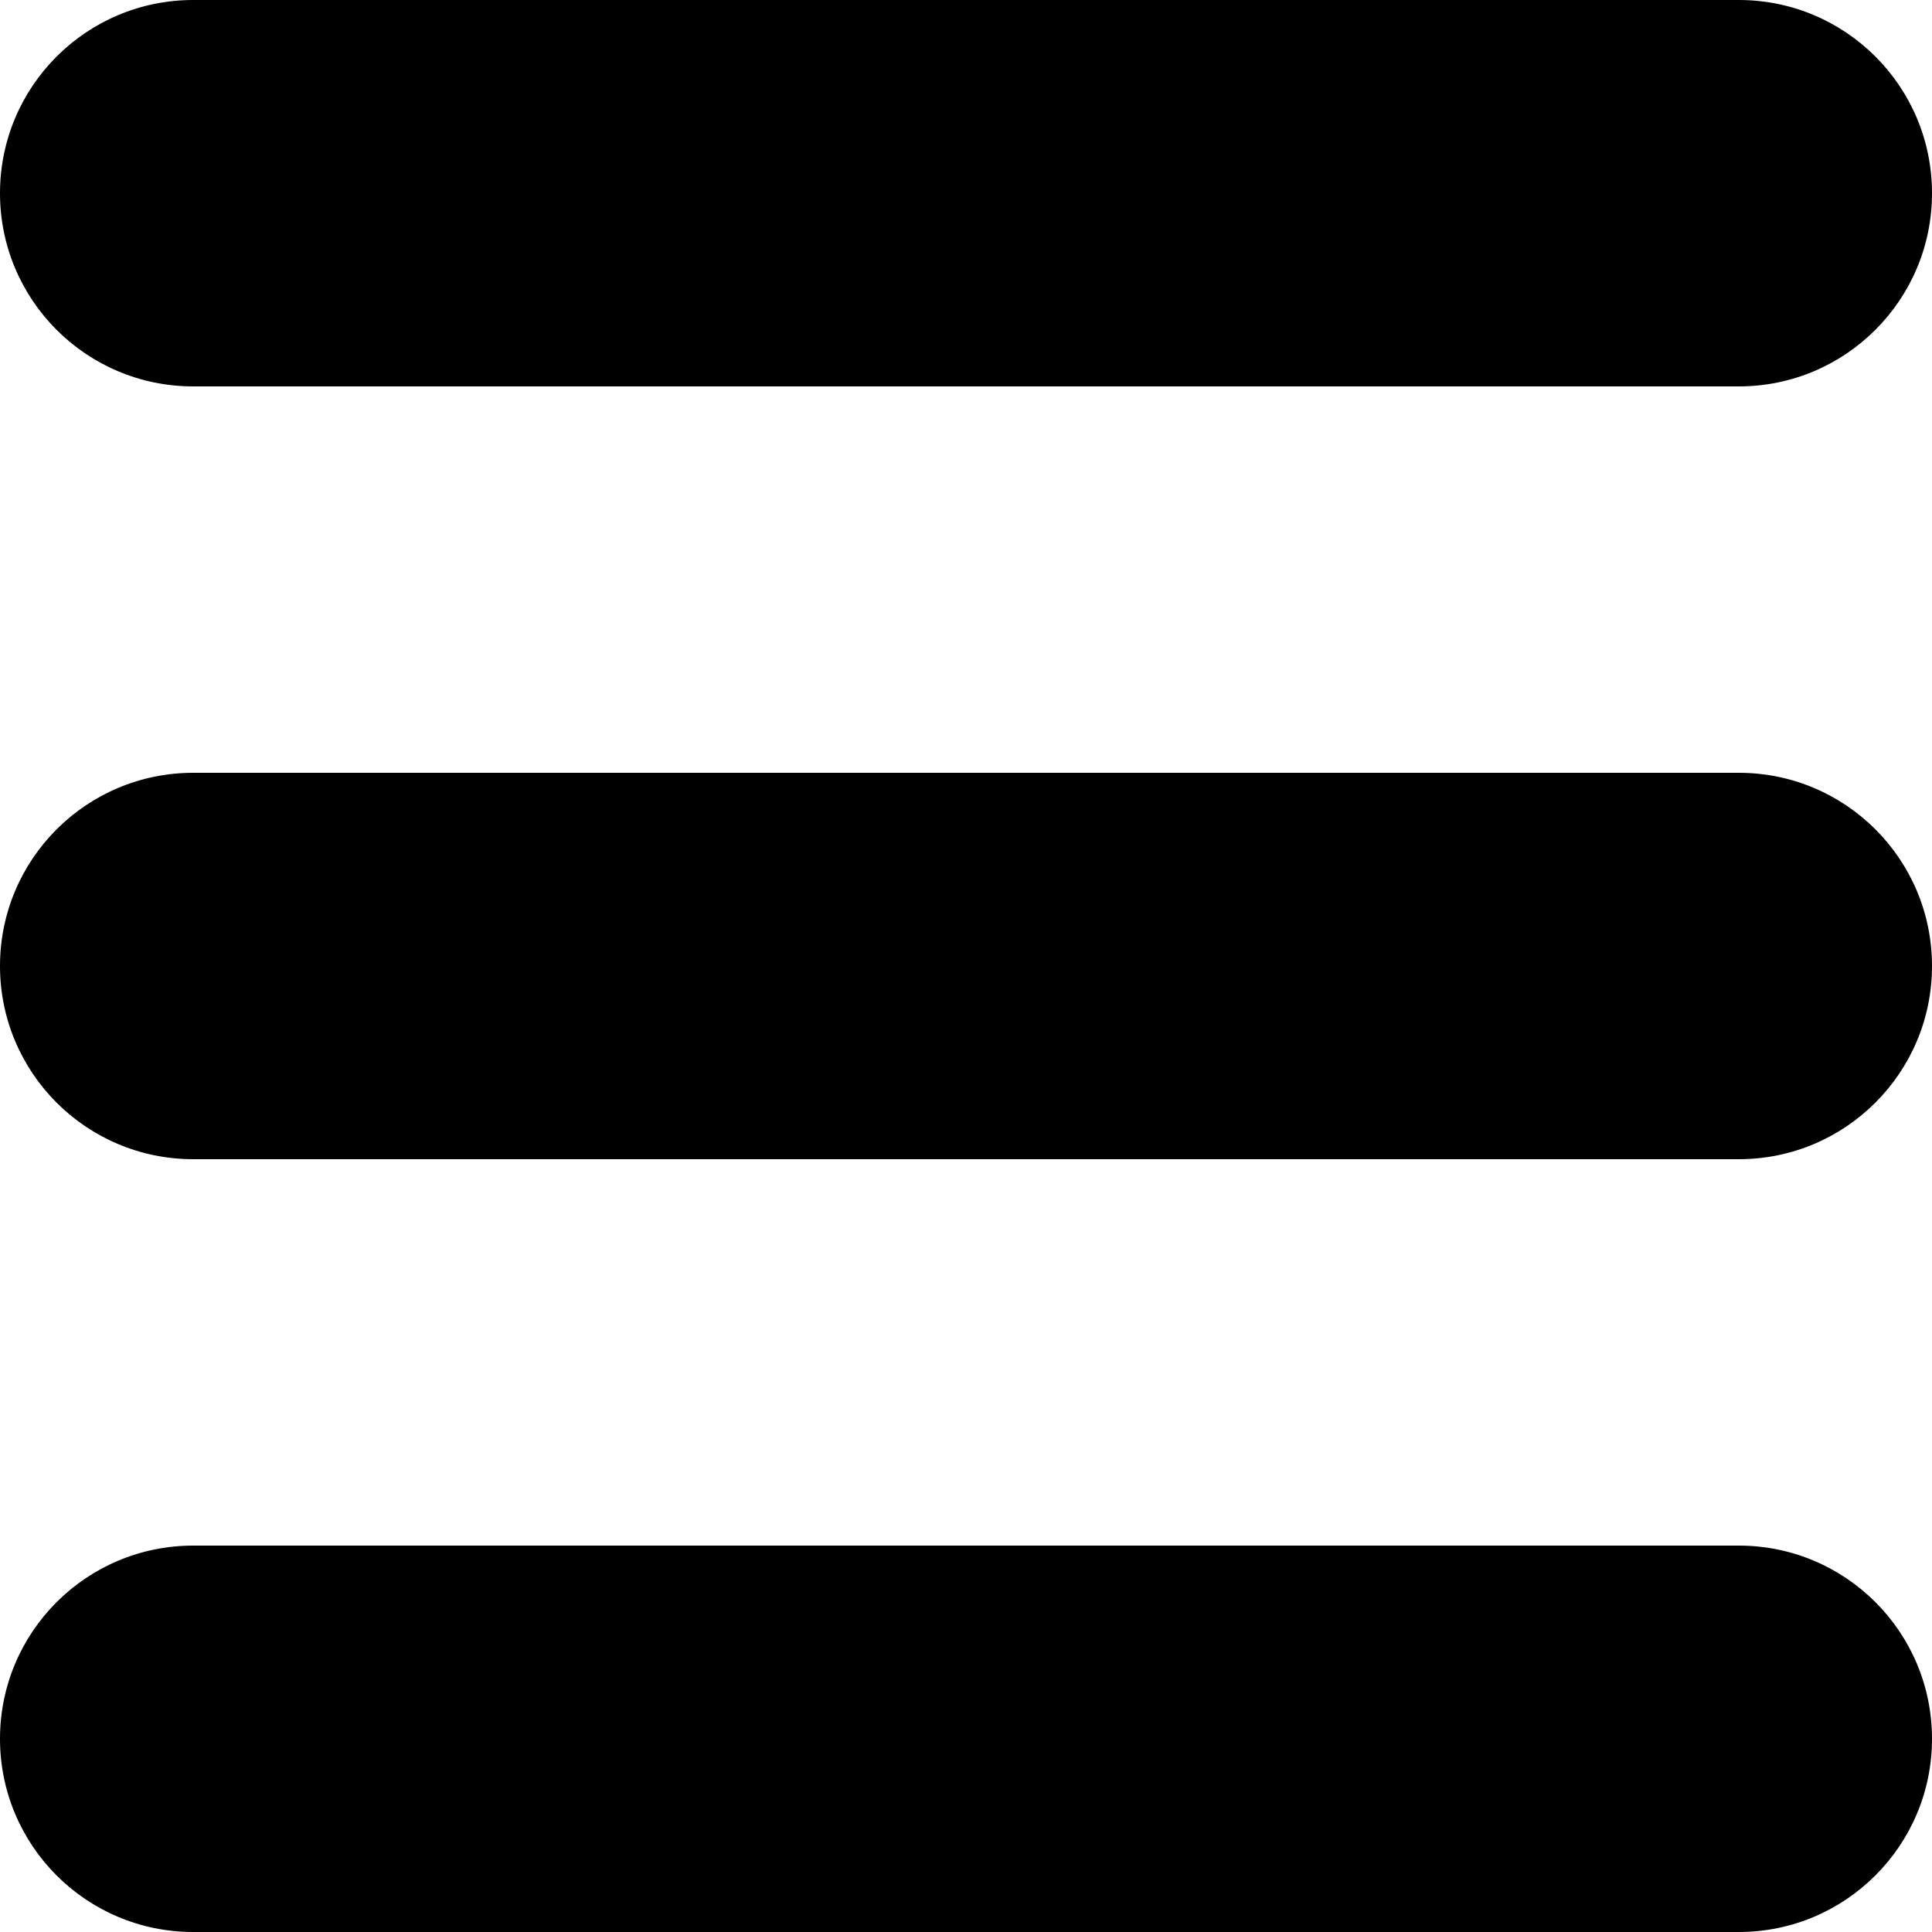 <?xml version="1.0" encoding="iso-8859-1"?>
<!-- Generator: Adobe Illustrator 18.0.0, SVG Export Plug-In . SVG Version: 6.00 Build 0)  -->
<!DOCTYPE svg PUBLIC "-//W3C//DTD SVG 1.1//EN" "http://www.w3.org/Graphics/SVG/1.1/DTD/svg11.dtd">
<svg version="1.1" id="Capa_1" xmlns="http://www.w3.org/2000/svg" xmlns:xlink="http://www.w3.org/1999/xlink" x="0px" y="0px"
	 viewBox="0 0 20 20" style="enable-background:new 0 0 20 20;" xml:space="preserve">
<g id="_x33__6_">
	<g>
		<path style="fill-rule:evenodd;clip-rule:evenodd;" d="M2,4h16c1.104,0,2-0.895,2-2c0-1.105-0.895-2-2-2H2C0.895,0,0,0.895,0,2
			C0,3.105,0.895,4,2,4z M18,8H2c-1.105,0-2,0.895-2,2c0,1.105,0.895,2,2,2h16c1.104,0,2-0.895,2-2C20,8.895,19.105,8,18,8z M18,16
			H2c-1.105,0-2,0.895-2,2c0,1.105,0.895,2,2,2h16c1.104,0,2-0.895,2-2C20,16.895,19.105,16,18,16z"/>
	</g>
</g>
<g>
</g>
<g>
</g>
<g>
</g>
<g>
</g>
<g>
</g>
<g>
</g>
<g>
</g>
<g>
</g>
<g>
</g>
<g>
</g>
<g>
</g>
<g>
</g>
<g>
</g>
<g>
</g>
<g>
</g>
</svg>
